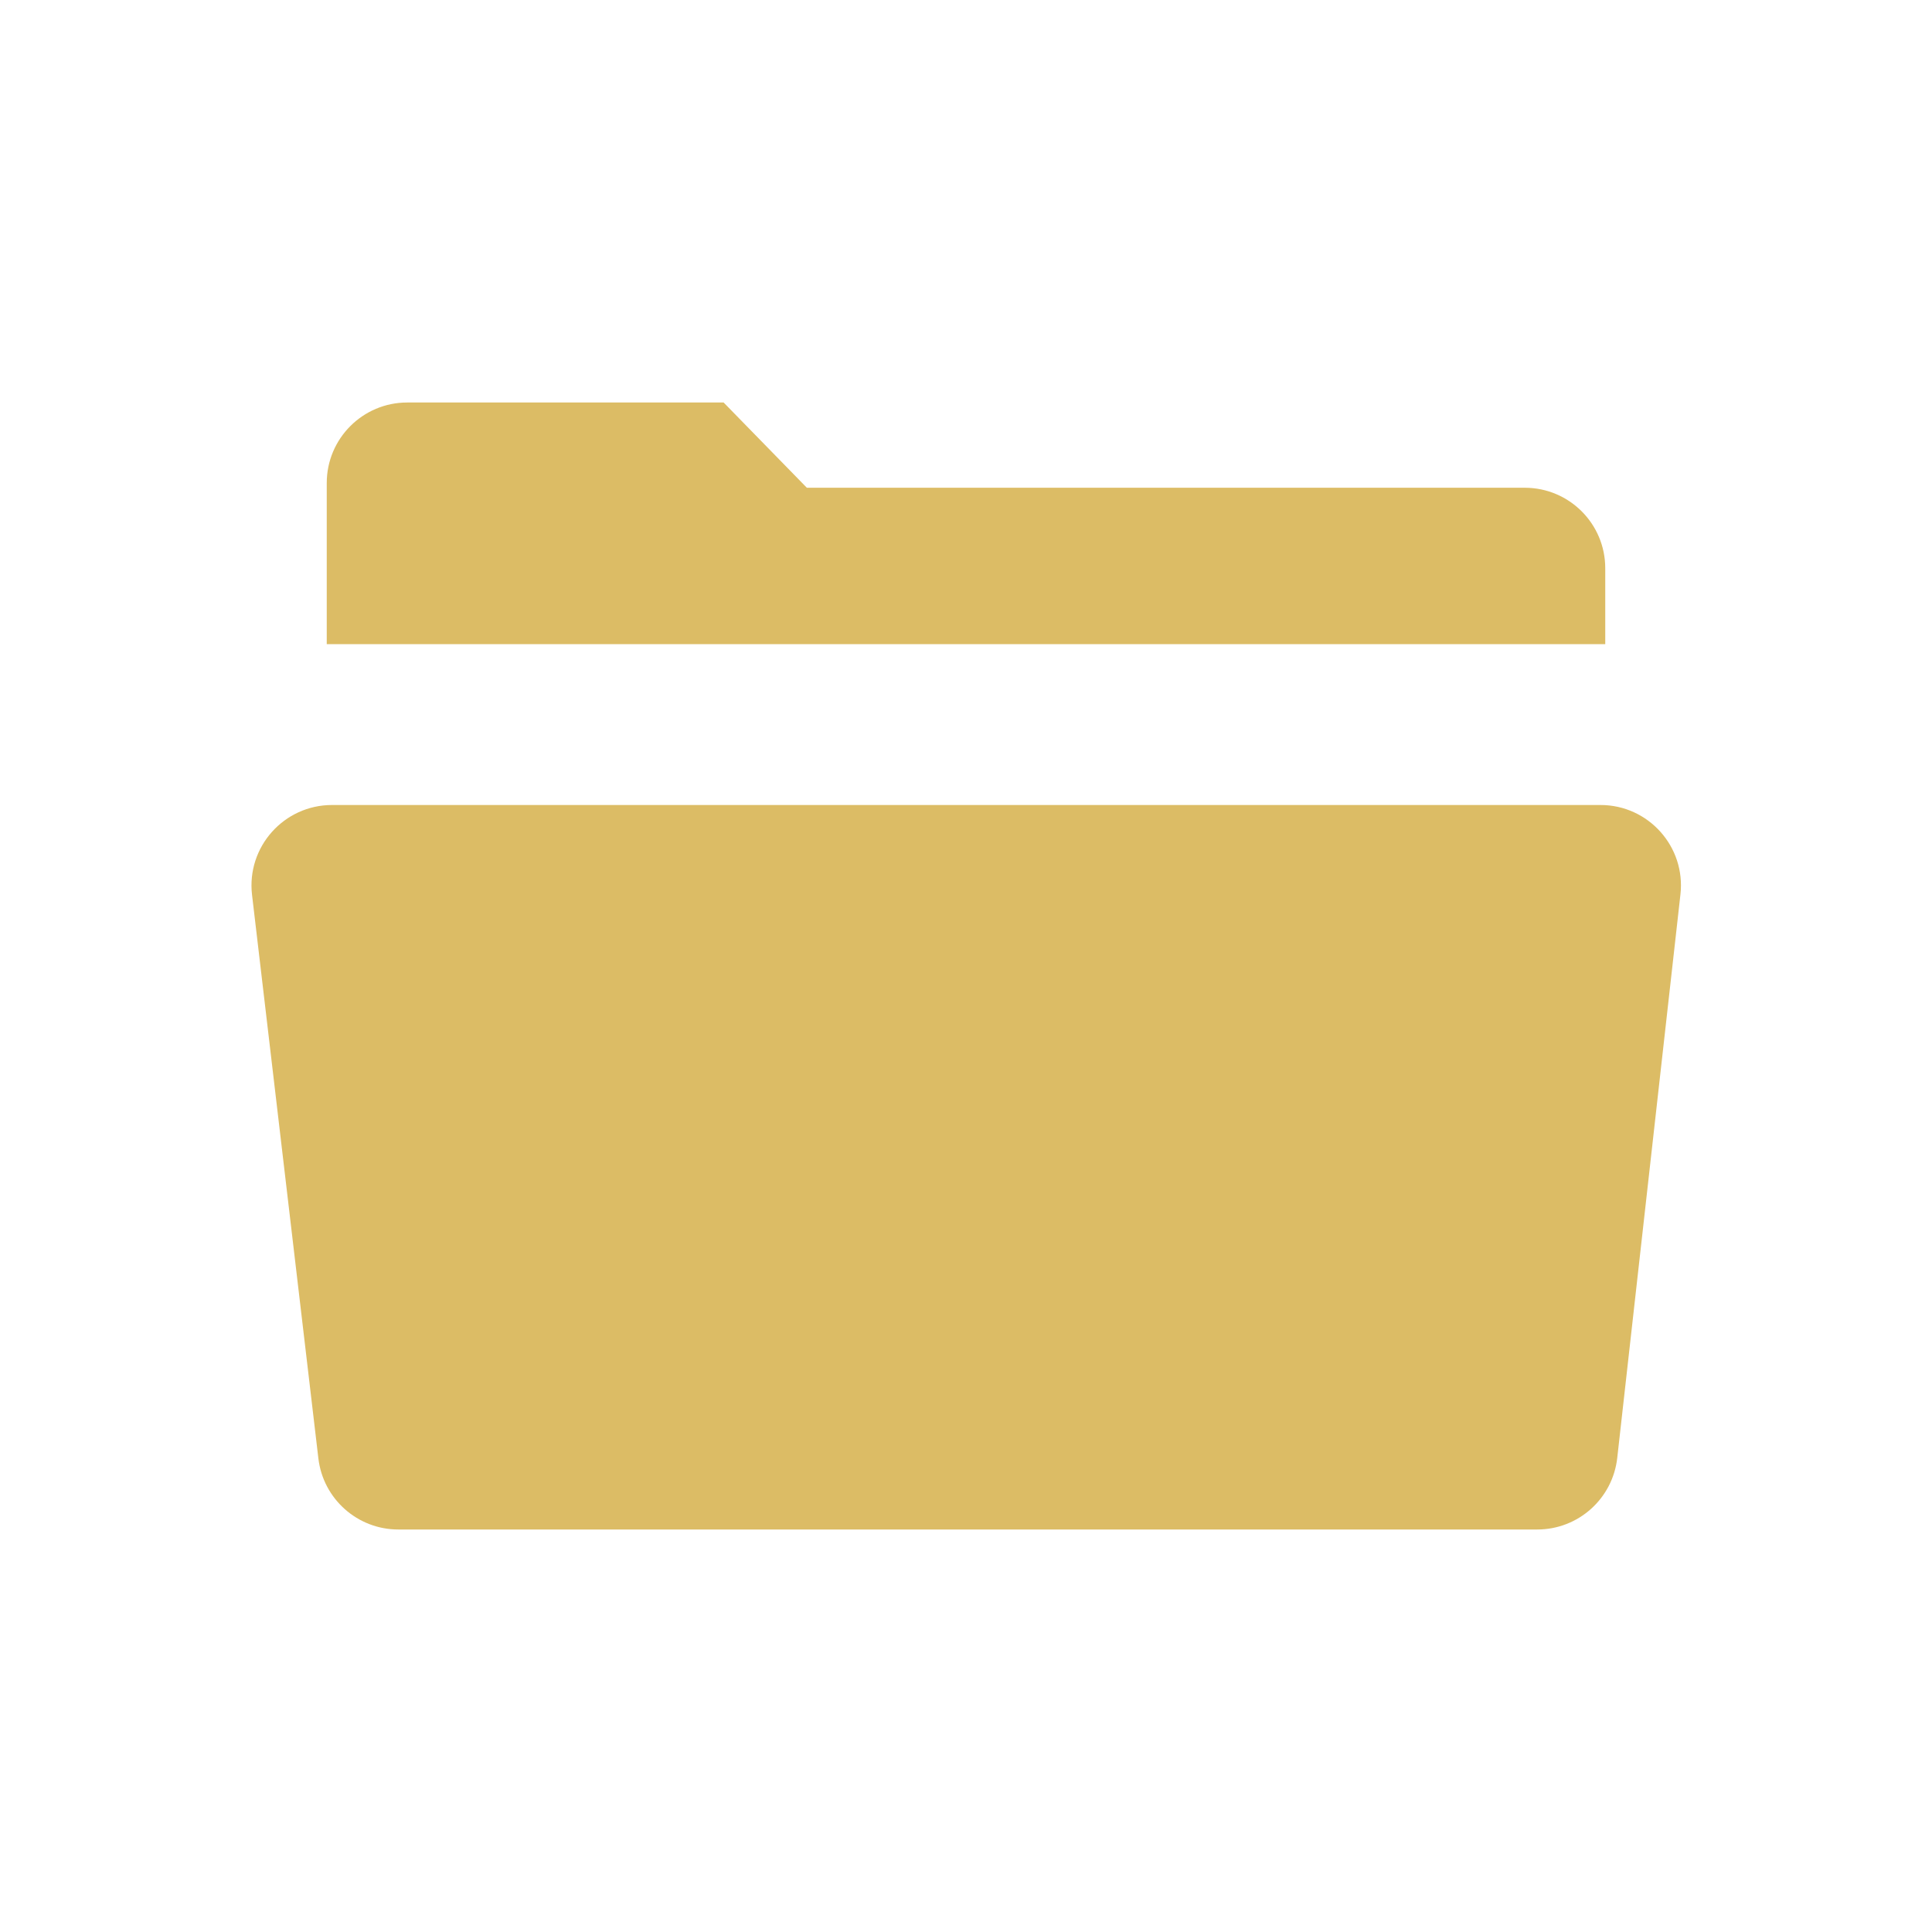 <svg width="24" height="24" viewBox="0 0 24 24" fill="none" xmlns="http://www.w3.org/2000/svg">
<g id="icon / 24-cont / content / open-folder-24-active">
<path id="open-folder-24" fill-rule="evenodd" clip-rule="evenodd" d="M5.059 5C4.507 5 4.059 5.448 4.059 6V8.002H19.941V7.059C19.941 6.507 19.494 6.059 18.941 6.059H10.023L8.989 5H5.059ZM4.125 10C3.526 10 3.061 10.522 3.131 11.117L3.955 18.117C4.014 18.62 4.441 19 4.948 19H19.096C19.606 19 20.033 18.617 20.09 18.111L20.875 11.111C20.942 10.519 20.478 10 19.882 10H4.125Z" fill="#DCBC65"/>
</g>
</svg>
